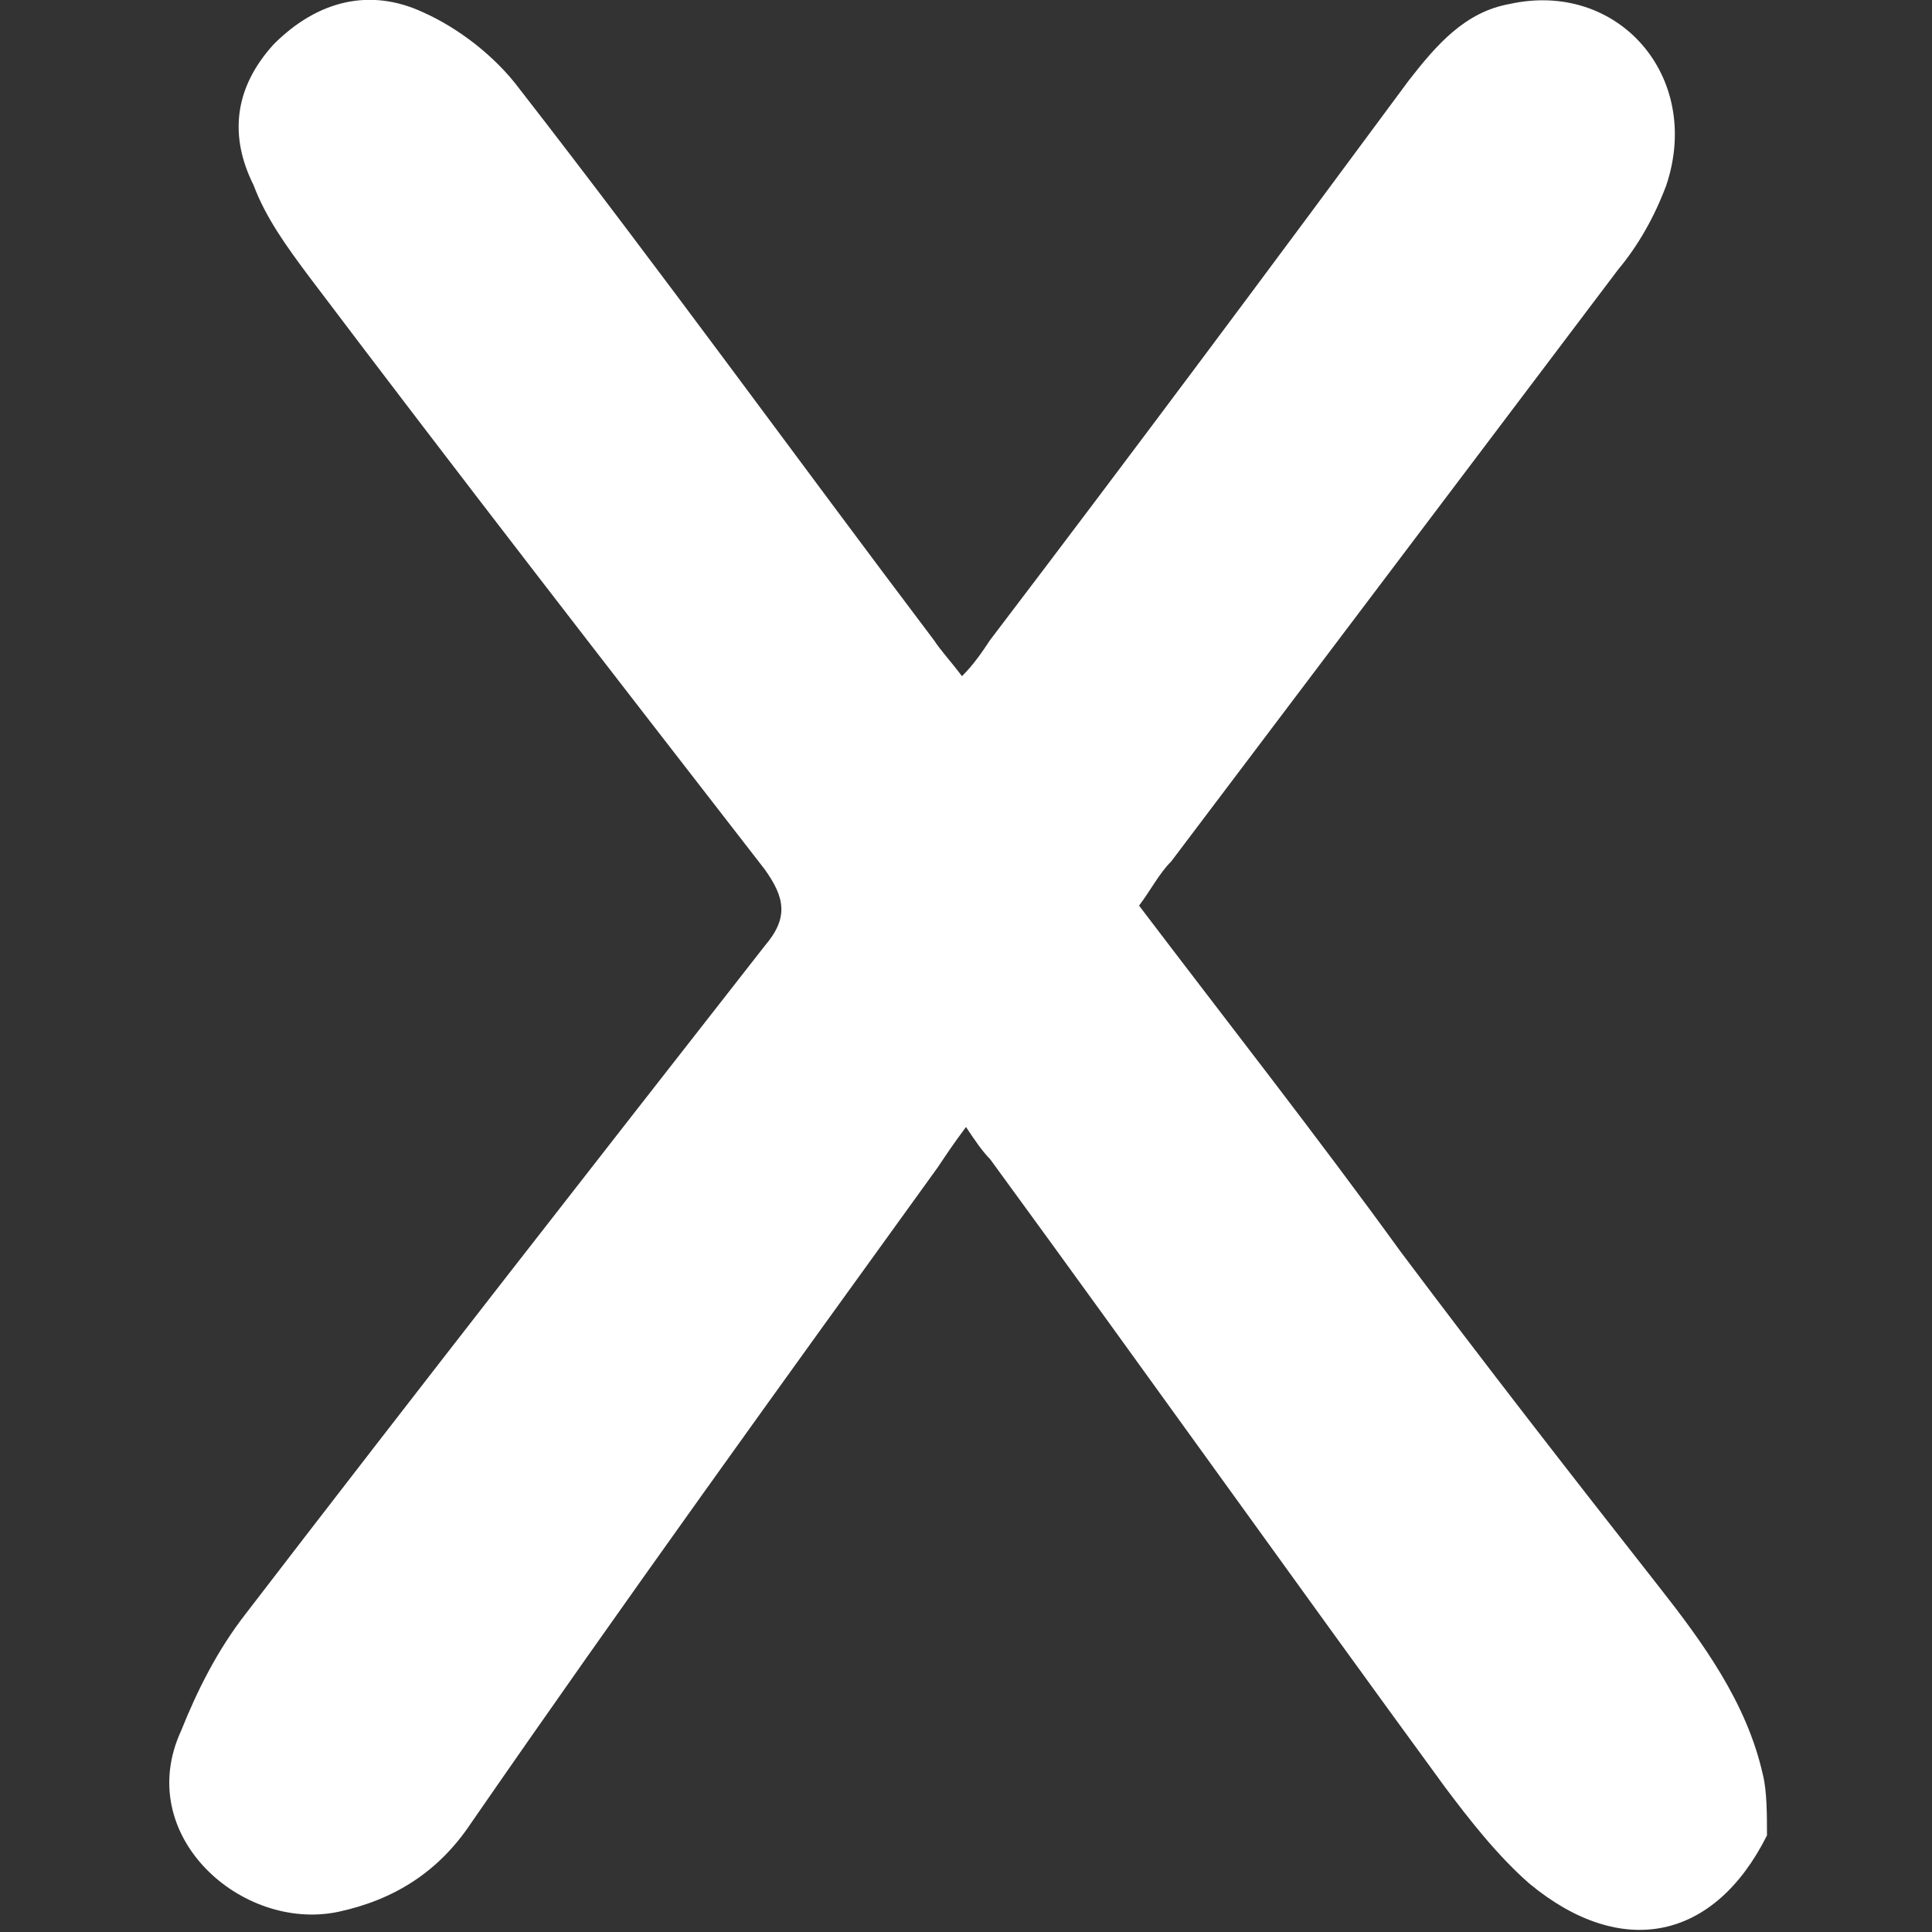 <svg xmlns="http://www.w3.org/2000/svg" xmlns:xlink="http://www.w3.org/1999/xlink" id="Camada_1" x="0" y="0" version="1.1" viewBox="0 0 48 48" xml:space="preserve" style="enable-background:new 0 0 48 48"><rect x="0" y="0" width="48" height="48" fill="#333333" stroke="none"/><style type="text/css">.st0{fill:#fff}</style><path d="M43.9,45.6c-1.3,2.6-3.6,3.1-5.9,1.2c-0.8-0.7-1.5-1.6-2.1-2.4c-3.8-5.2-7.5-10.4-11.3-15.6	c-0.2-0.2-0.4-0.5-0.6-0.8c-0.3,0.4-0.5,0.7-0.7,1c-3.9,5.4-7.8,10.8-11.6,16.3c-0.8,1.2-1.9,1.9-3.3,2.2c-2.4,0.5-5.1-1.9-3.9-4.5	c0.4-1,0.9-2,1.6-2.9c4.3-5.6,8.6-11.1,12.9-16.6c0.6-0.7,0.5-1.2,0-1.9c-3.8-4.9-7.6-9.8-11.3-14.7C7.1,6.1,6.6,5.4,6.3,4.6	C5.7,3.4,5.8,2.2,6.8,1.1C7.9,0,9.2-0.3,10.5,0.3c0.9,0.4,1.8,1.1,2.4,1.9c3.5,4.5,6.9,9.2,10.3,13.7c0.2,0.3,0.4,0.5,0.7,0.9	c0.3-0.3,0.5-0.6,0.7-0.9c3.5-4.6,7-9.3,10.4-13.9c0.7-0.9,1.4-1.7,2.5-1.9c2.7-0.6,4.8,1.8,3.9,4.5c-0.3,0.8-0.7,1.5-1.2,2.1	c-3.7,4.9-7.4,9.8-11.1,14.7c-0.3,0.3-0.5,0.7-0.8,1.1c2.2,2.9,4.4,5.7,6.5,8.6c2.1,2.8,4.2,5.5,6.4,8.3c1.1,1.4,2.2,2.9,2.6,4.7	C43.9,44.5,43.9,45.1,43.9,45.6z" class="st0"/></svg>